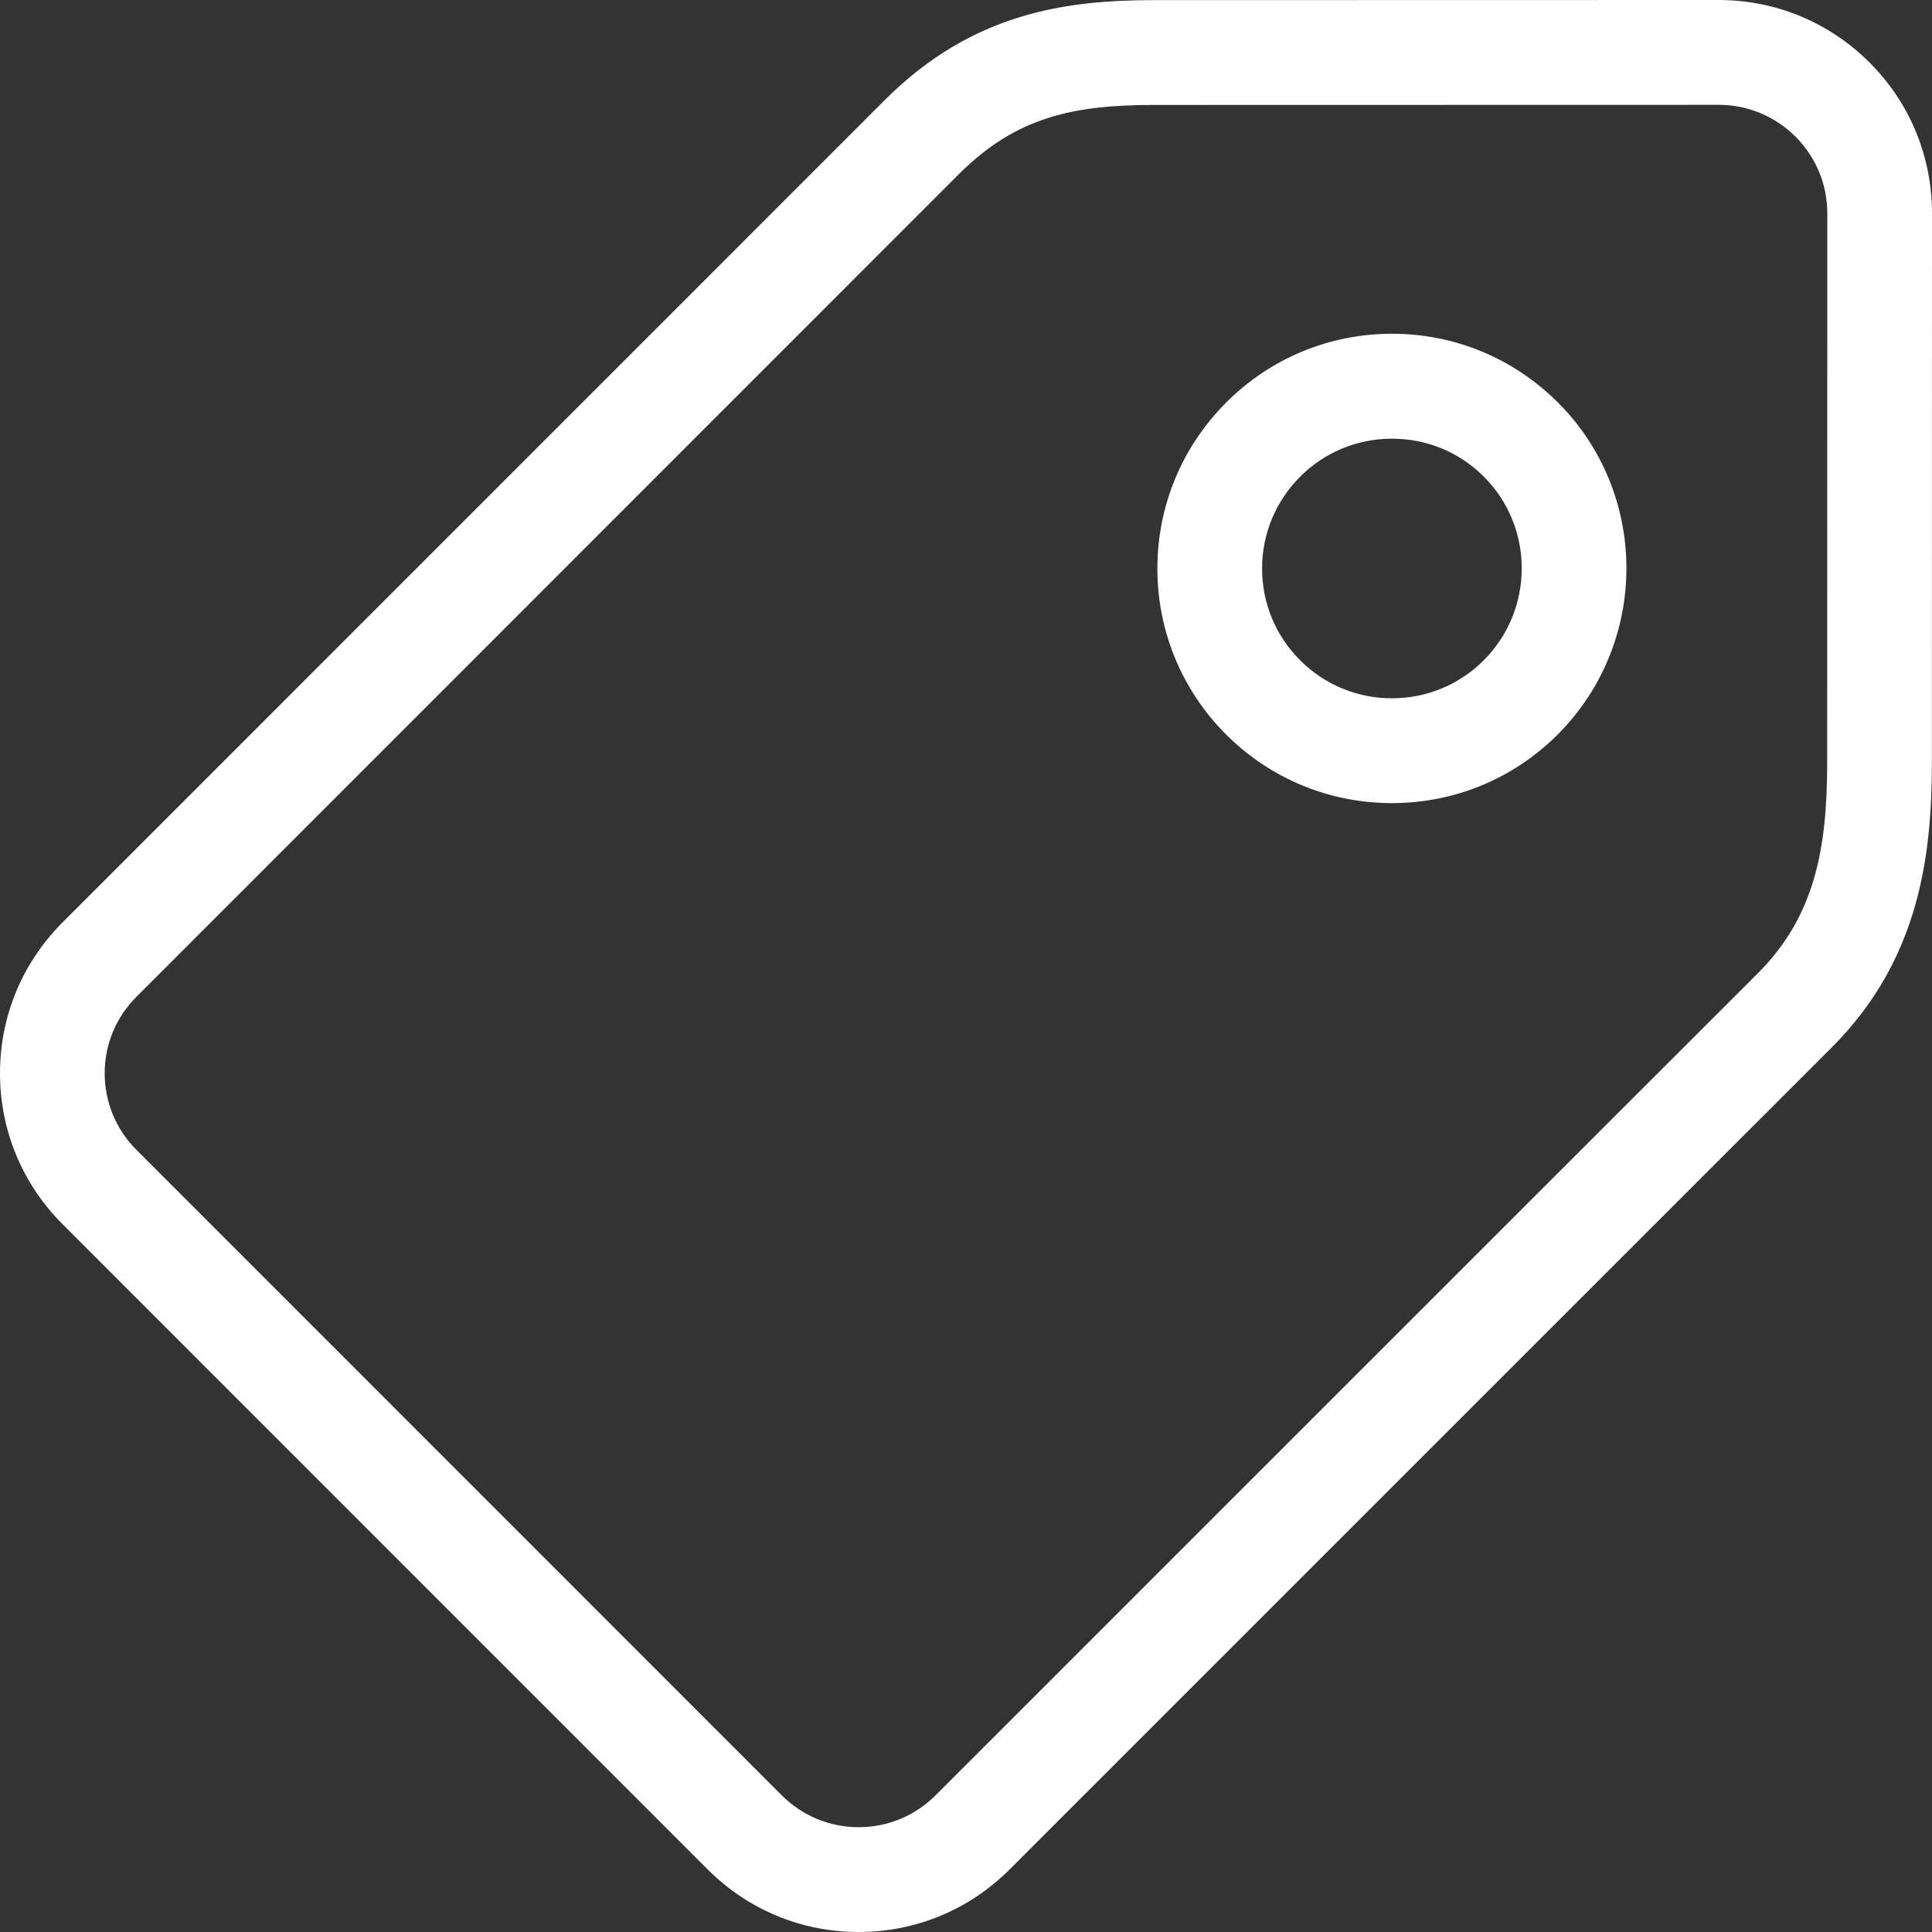 ﻿<?xml version="1.0" encoding="utf-8"?>
<svg version="1.1" xmlns:xlink="http://www.w3.org/1999/xlink" width="16px" height="16px" xmlns="http://www.w3.org/2000/svg">
  <rect width="100%" height="100%" fill="#333333" stroke="none"/>
  <g transform="matrix(1 0 0 1 -11 -263 )">
    <path d="M 8.361 15.482  C 8.027 15.816  7.583 16  7.111 16  C 6.639 16  6.195 15.816  5.861 15.482  L 0.518 10.138  C 0.184 9.804  -0 9.36  0 8.888  C 0 8.416  0.184 7.973  0.518 7.639  C 0.579 7.578  6.618 1.539  7.329 0.827  C 8.056 0.101  8.833 0.001  9.564 0.001  C 10.133 0.001  14.233 0  14.233 0  C 14.705 0  15.148 0.184  15.482 0.517  C 15.817 0.851  16 1.296  16 1.768  C 16 1.768  15.999 5.646  15.999 6.322  C 15.998 7.075  15.9 7.943  15.173 8.671  C 14.807 9.036  8.425 15.418  8.361 15.482  Z M 14.87 1.132  C 14.699 0.962  14.473 0.868  14.233 0.868  C 14.233 0.868  10.133 0.869  9.564 0.869  C 8.899 0.869  8.421 0.963  7.942 1.441  C 7.231 2.153  1.192 8.193  1.131 8.254  C 0.961 8.423  0.867 8.649  0.867 8.888  C 0.867 9.128  0.961 9.354  1.131 9.524  L 6.474 14.868  C 6.645 15.038  6.87 15.132  7.111 15.132  C 7.352 15.132  7.578 15.038  7.748 14.868  C 7.813 14.803  14.195 8.421  14.561 8.057  C 15.033 7.583  15.131 7.02  15.132 6.322  C 15.132 5.646  15.133 1.768  15.133 1.768  C 15.133 1.527  15.039 1.302  14.87 1.132  Z M 12.901 6.082  C 12.534 6.449  12.046 6.651  11.527 6.651  C 11.009 6.651  10.521 6.449  10.154 6.083  C 9.787 5.715  9.585 5.227  9.585 4.708  C 9.585 4.189  9.788 3.701  10.155 3.333  C 10.521 2.967  11.009 2.764  11.528 2.764  C 12.047 2.764  12.535 2.967  12.902 3.333  C 13.659 4.09  13.658 5.323  12.901 6.082  Z M 12.289 3.948  C 12.086 3.744  11.815 3.633  11.528 3.633  C 11.241 3.633  10.971 3.744  10.768 3.947  C 10.564 4.151  10.452 4.421  10.452 4.708  C 10.452 4.995  10.564 5.265  10.767 5.468  C 10.97 5.671  11.24 5.783  11.527 5.783  C 11.815 5.783  12.085 5.671  12.288 5.468  C 12.707 5.048  12.707 4.366  12.289 3.948  Z " fill-rule="nonzero" fill="#ffffff" stroke="none" transform="matrix(1 0 0 1 11 263 )" />
  </g>
</svg>